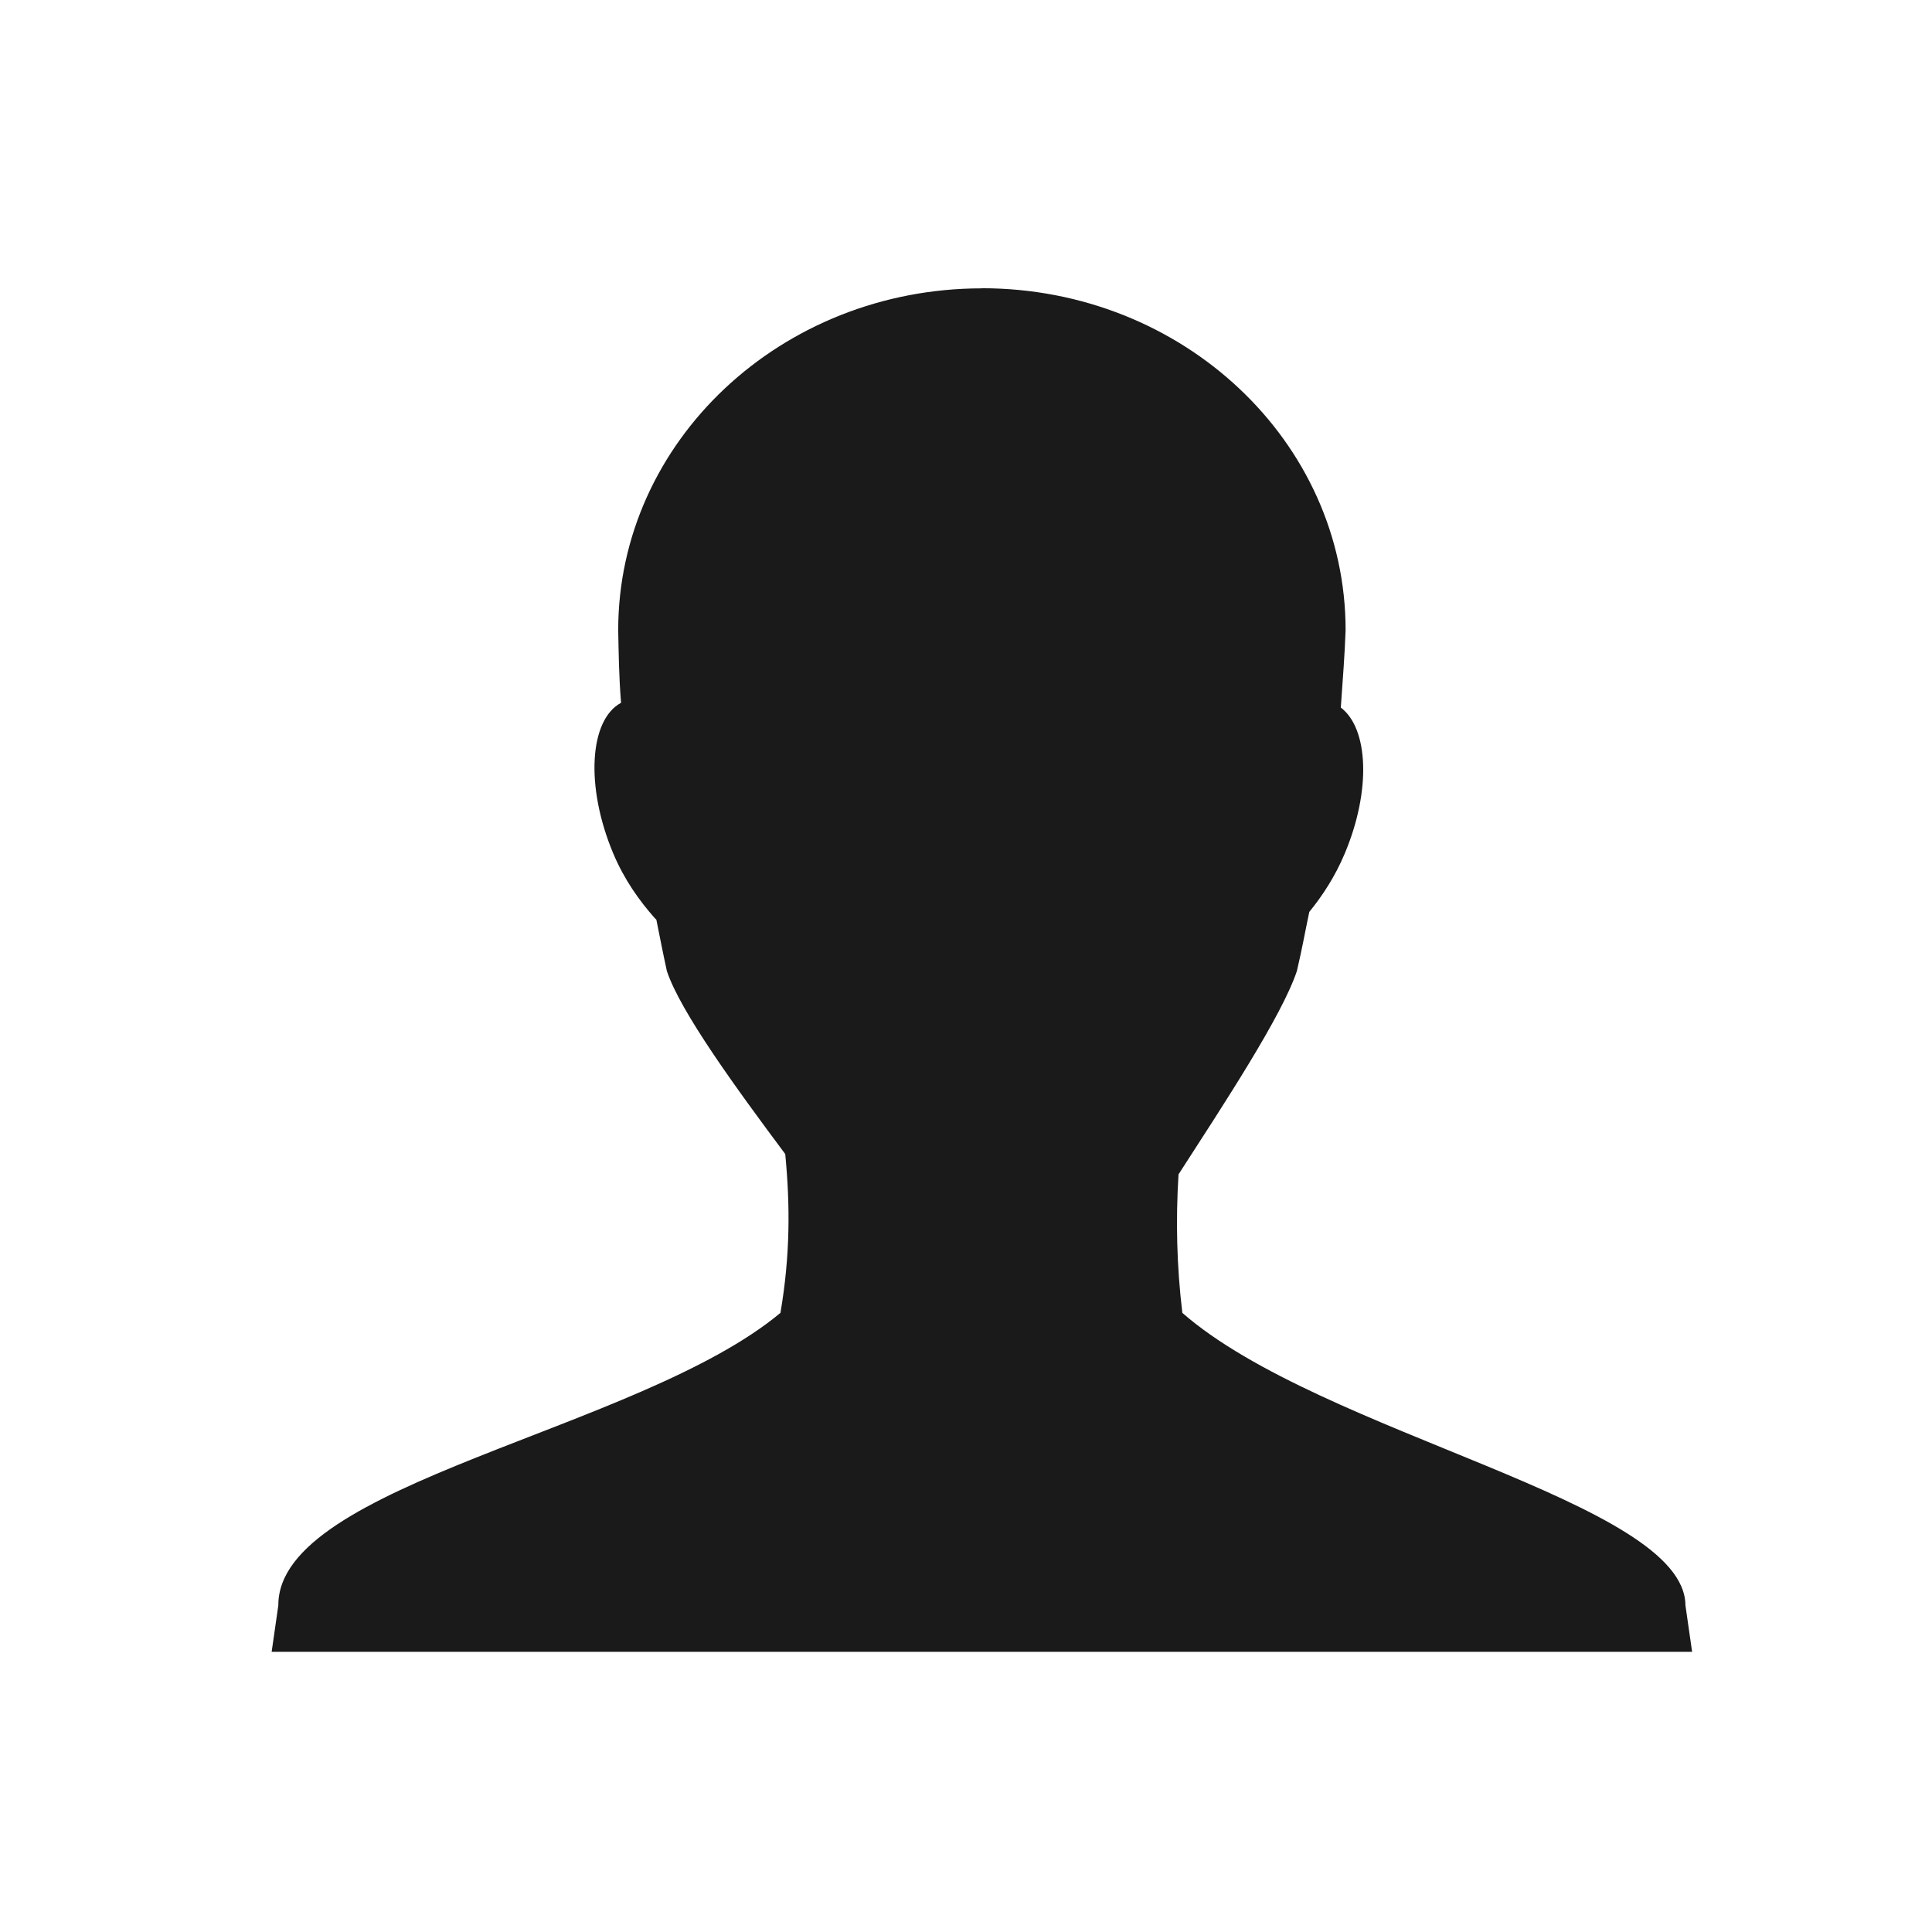 <svg width="48" version="1.1" xmlns="http://www.w3.org/2000/svg" height="48">
<path style="fill:#1a1a1a;stroke:none" id="path3798-9" d="m 24.395,7.164 c -4.992,0 -9.036,3.808 -9.036,8.493 0.012,0.537 0.016,1.137 0.071,1.804 -0.79,0.423 -0.894,2.084 -0.19,3.753 0.272,0.644 0.645,1.164 1.02,1.588 0.012,0.014 0.035,0.034 0.047,0.048 0.089,0.441 0.153,0.778 0.261,1.275 0.335,1.01 1.722,2.913 2.941,4.547 0.122,1.26 0.126,2.512 -0.119,3.946 -3.508,2.927 -12.489,4.236 -12.475,7.266 l -0.166,1.155 35.291,0 -0.166,-1.155 c -0.014,-2.593 -9.034,-4.236 -12.499,-7.266 -0.14,-1.161 -0.166,-2.297 -0.095,-3.441 1.108,-1.719 2.57,-3.934 2.941,-5.053 0.136,-0.579 0.202,-0.97 0.308,-1.468 0.327,-0.402 0.636,-0.871 0.878,-1.444 0.669,-1.586 0.587,-3.118 -0.095,-3.633 0.048,-0.689 0.099,-1.336 0.119,-1.925 6e-6,-4.686 -4.044,-8.493 -9.036,-8.493 z"/>
</svg>

